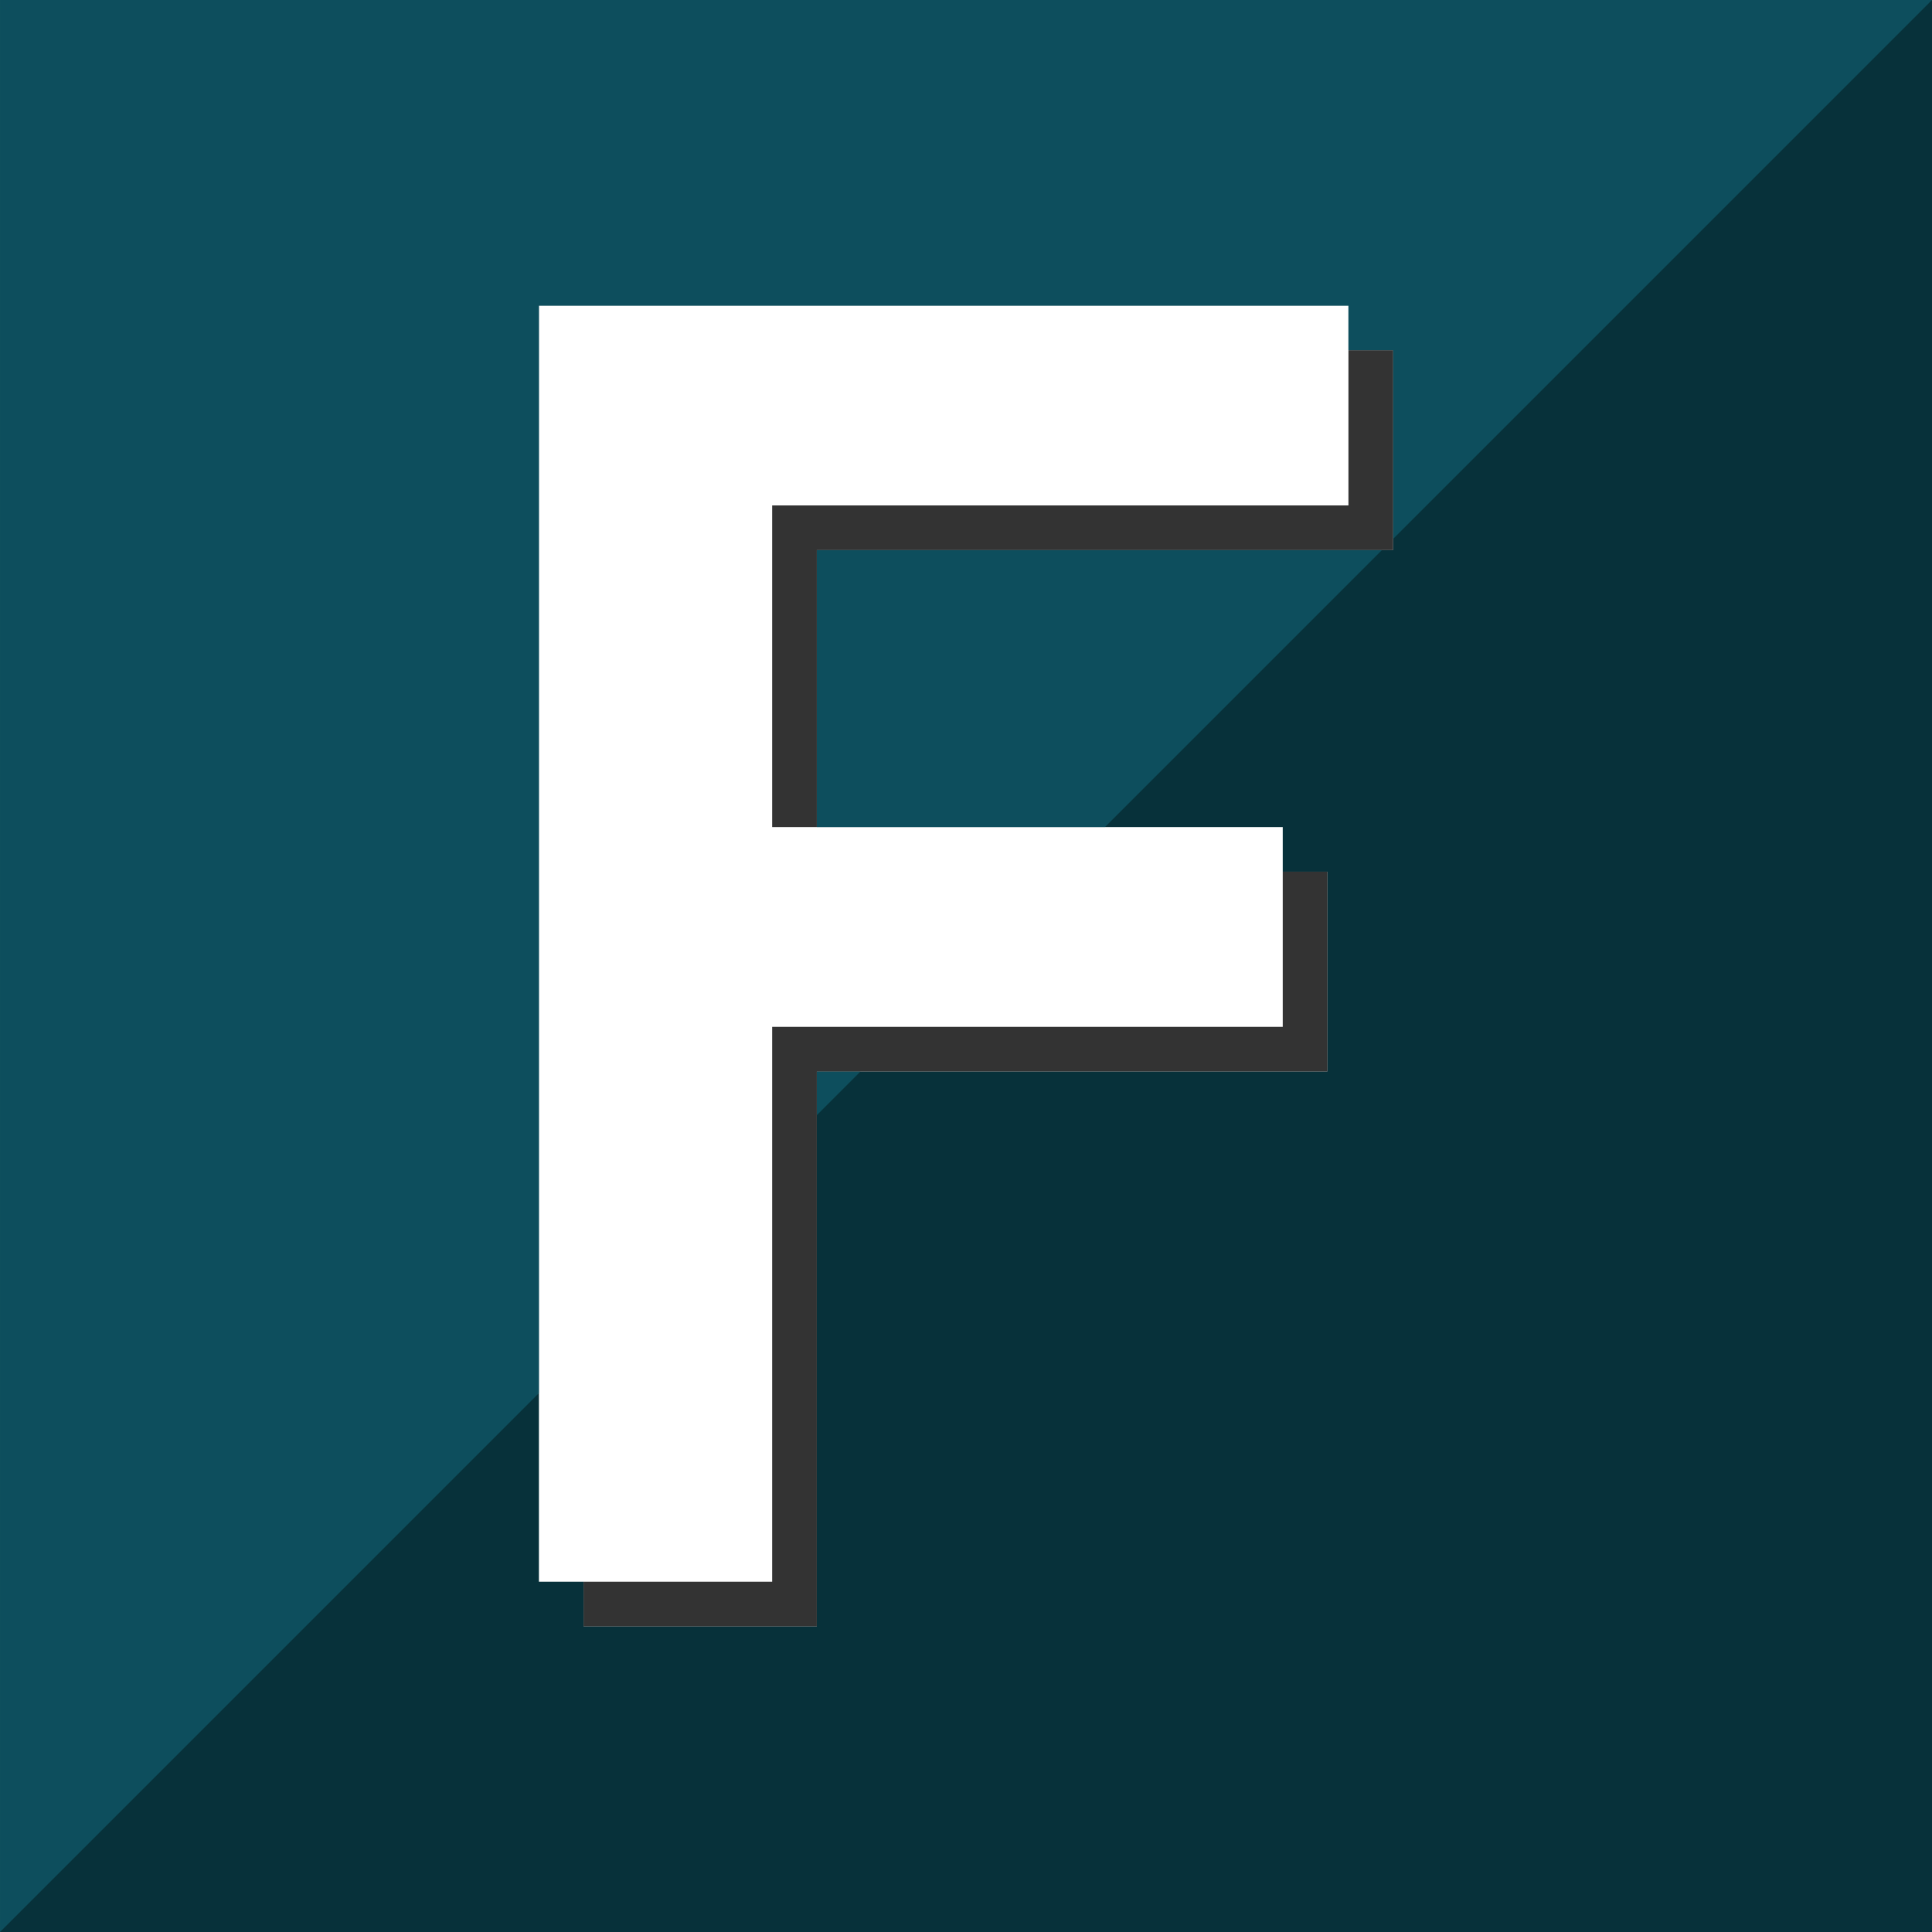 <?xml version="1.0" encoding="UTF-8" standalone="no"?>
<!DOCTYPE svg PUBLIC "-//W3C//DTD SVG 1.1//EN" "http://www.w3.org/Graphics/SVG/1.1/DTD/svg11.dtd">
<svg width="100%" height="100%" viewBox="0 0 512 512" version="1.1" xmlns="http://www.w3.org/2000/svg" xmlns:xlink="http://www.w3.org/1999/xlink" xml:space="preserve" xmlns:serif="http://www.serif.com/" style="fill-rule:evenodd;clip-rule:evenodd;stroke-linejoin:round;stroke-miterlimit:2;">
    <path d="M512,0L0,0L0,512L512,512L512,0ZM154.648,419.17L142.818,419.17L142.818,80.999L357.351,80.999L357.351,92.83L369.182,92.83L369.182,145.776L216.464,145.776L216.464,219.178L339.94,219.178L339.94,231.008L351.771,231.008L351.771,283.954L216.464,283.954L216.464,431L154.648,431L154.648,419.17Z" style="fill:rgb(7,49,58);"/>
    <path d="M369.182,142.819L369.182,92.83L357.351,92.83L357.351,80.999L142.818,80.999L142.818,369.183L0.001,512L0.001,0L512.001,0L369.182,142.819ZM228.046,283.954L216.464,295.536L216.464,283.954L228.046,283.954ZM292.823,219.178L216.464,219.178L216.464,145.776L366.225,145.776L292.823,219.178Z" style="fill:rgb(21,109,129);fill-opacity:0.5;"/>
    <g>
        <path d="M339.94,231.008L351.771,231.008L351.771,283.954L216.464,283.954L216.464,431L154.648,431L154.648,419.17L204.633,419.17L204.633,272.123L339.94,272.123L339.94,231.008ZM357.351,92.83L369.182,92.83L369.182,145.776L216.464,145.776L216.464,219.178L204.633,219.178L204.633,133.945L357.351,133.945L357.351,92.83Z" style="fill-opacity:0.8;"/>
    </g>
</svg>
